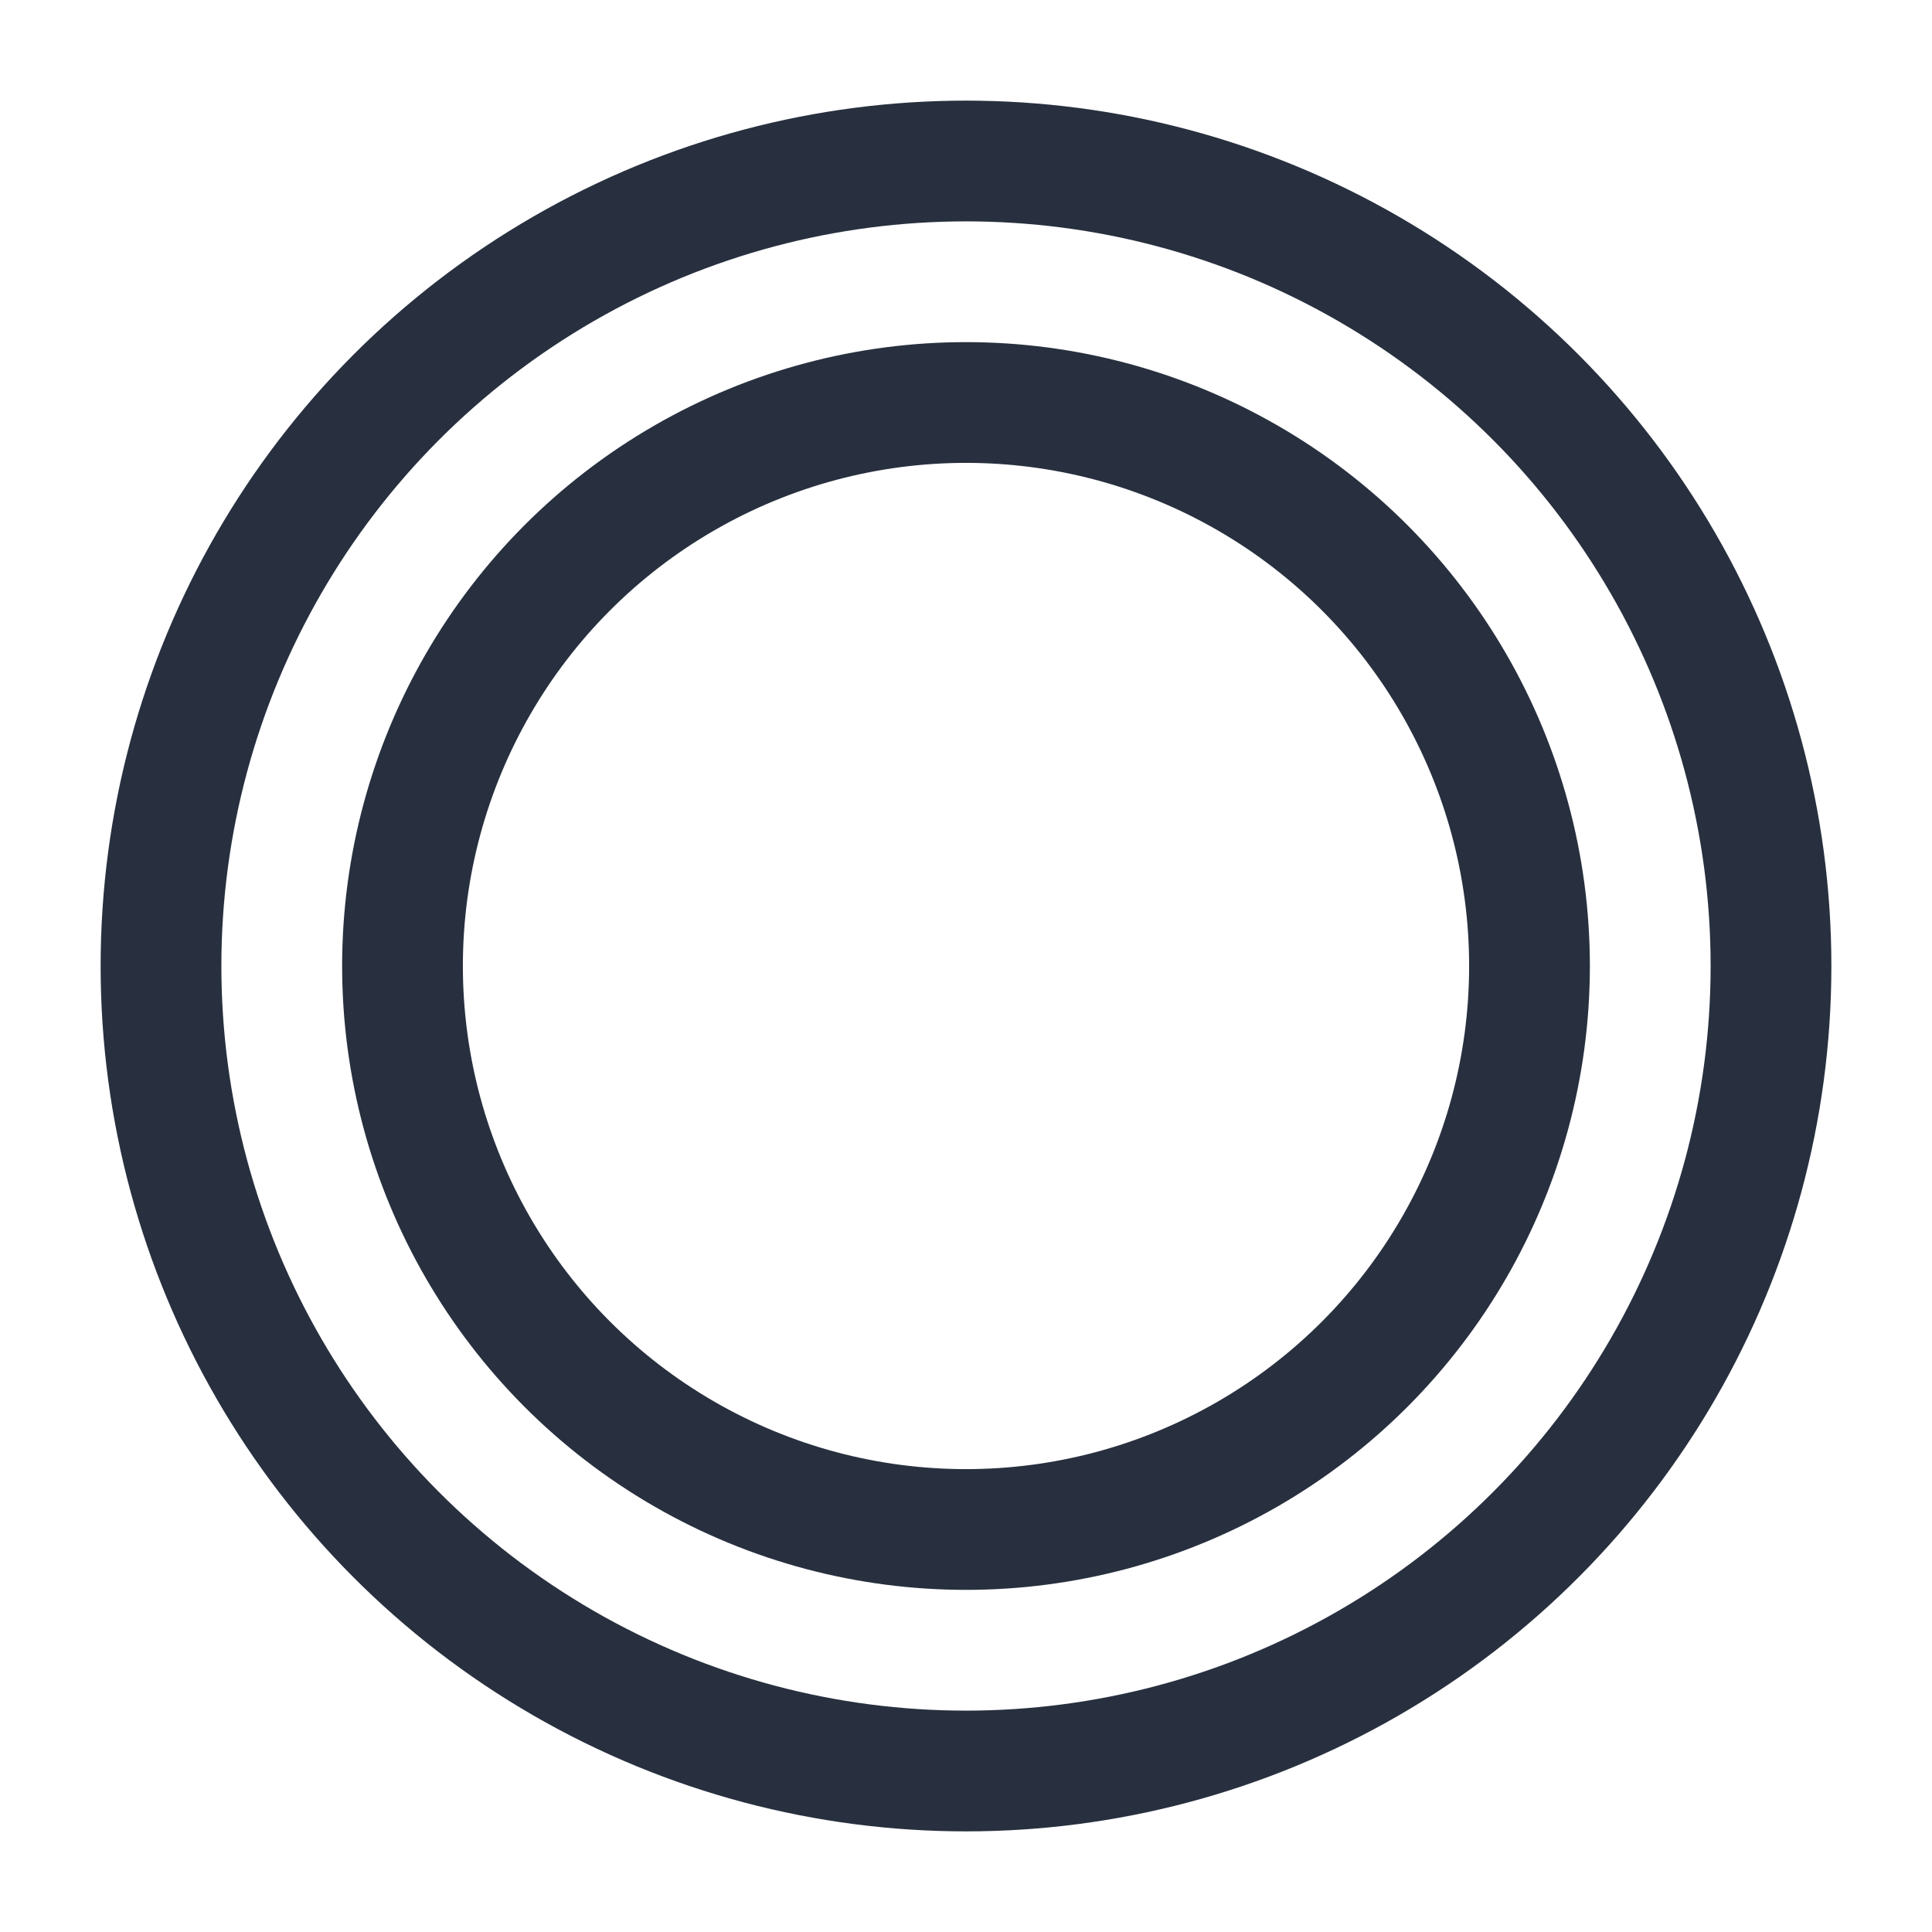 <svg width="24" height="24" viewBox="0 0 24 24" fill="none" xmlns="http://www.w3.org/2000/svg">
<circle cx="12" cy="12" r="10" stroke="#28303F" stroke-width="1.5"/>
<circle cx="12" cy="12" r="7" stroke="#28303F" stroke-width="1.5"/>
</svg>

